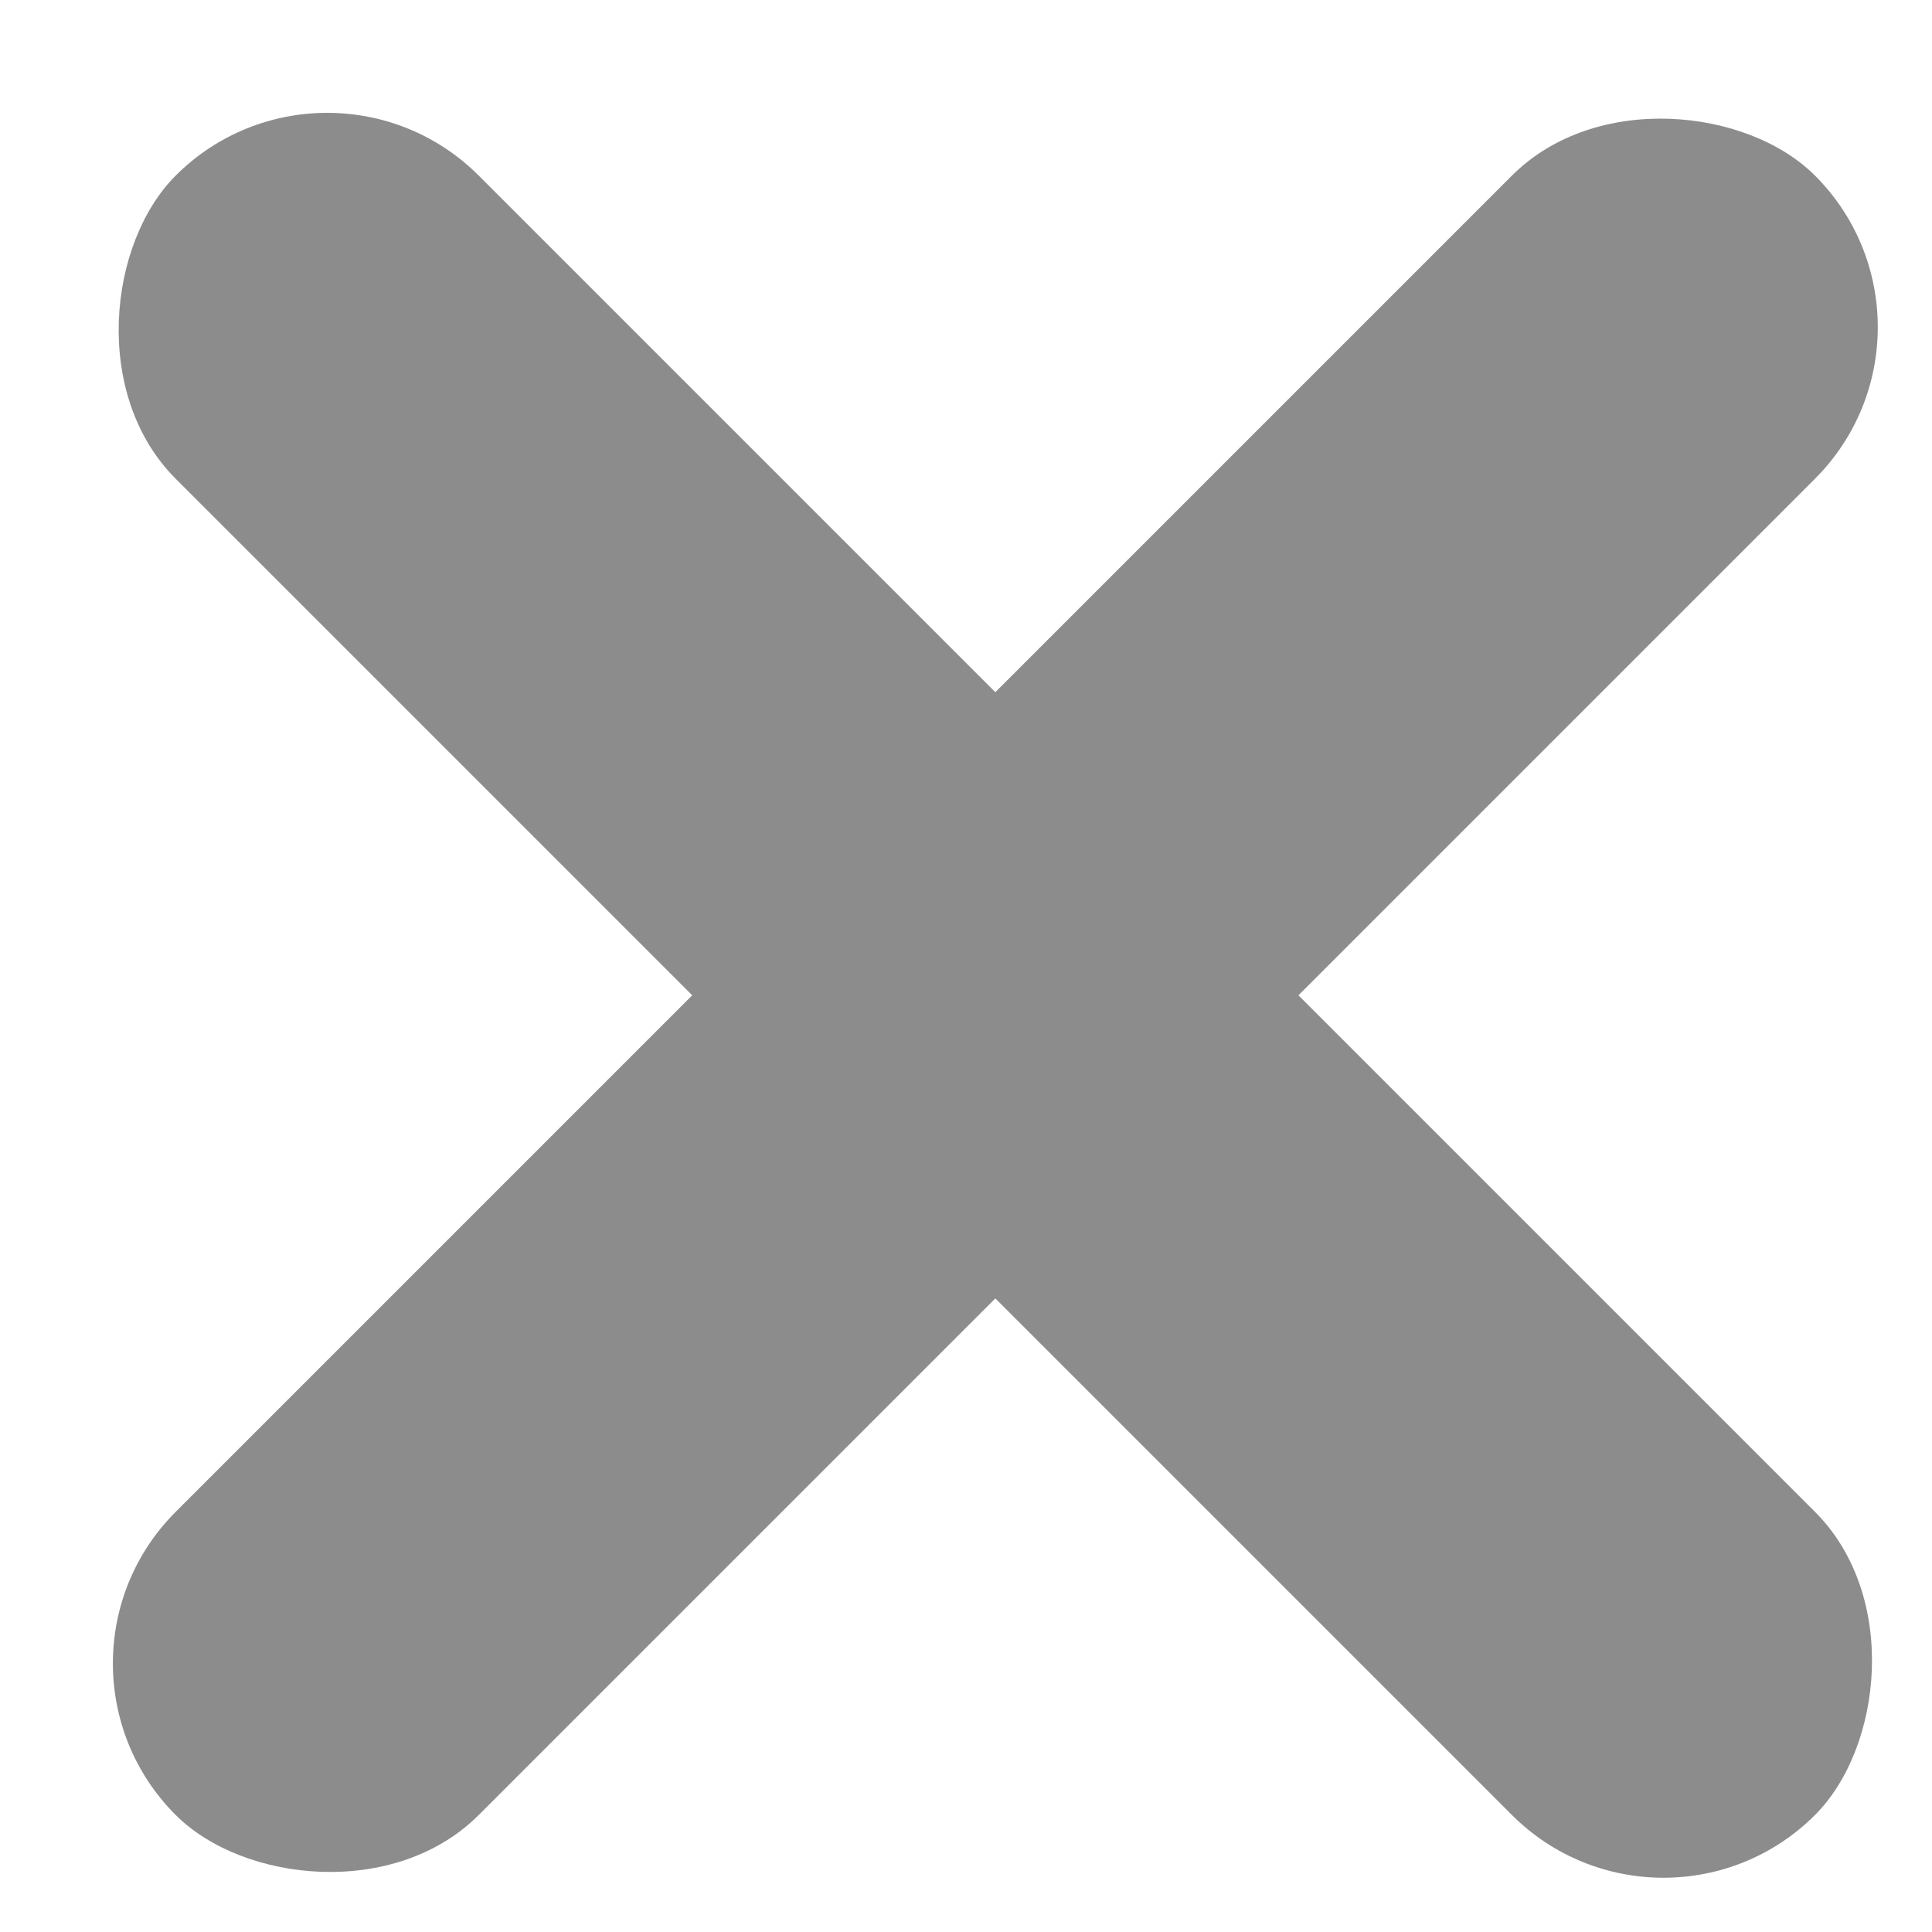 <svg xmlns="http://www.w3.org/2000/svg" width="15" height="15" viewBox="0 0 15 15">
    <g fill="#8C8C8C" fill-rule="evenodd" transform="rotate(45 9.9 6.828)">
        <rect width="18" height="3.328" y="7.336" rx="1.664"/>
        <rect width="18" height="3.328" y="7.336" rx="1.664" transform="rotate(90 9 9)"/>
    </g>
</svg>

